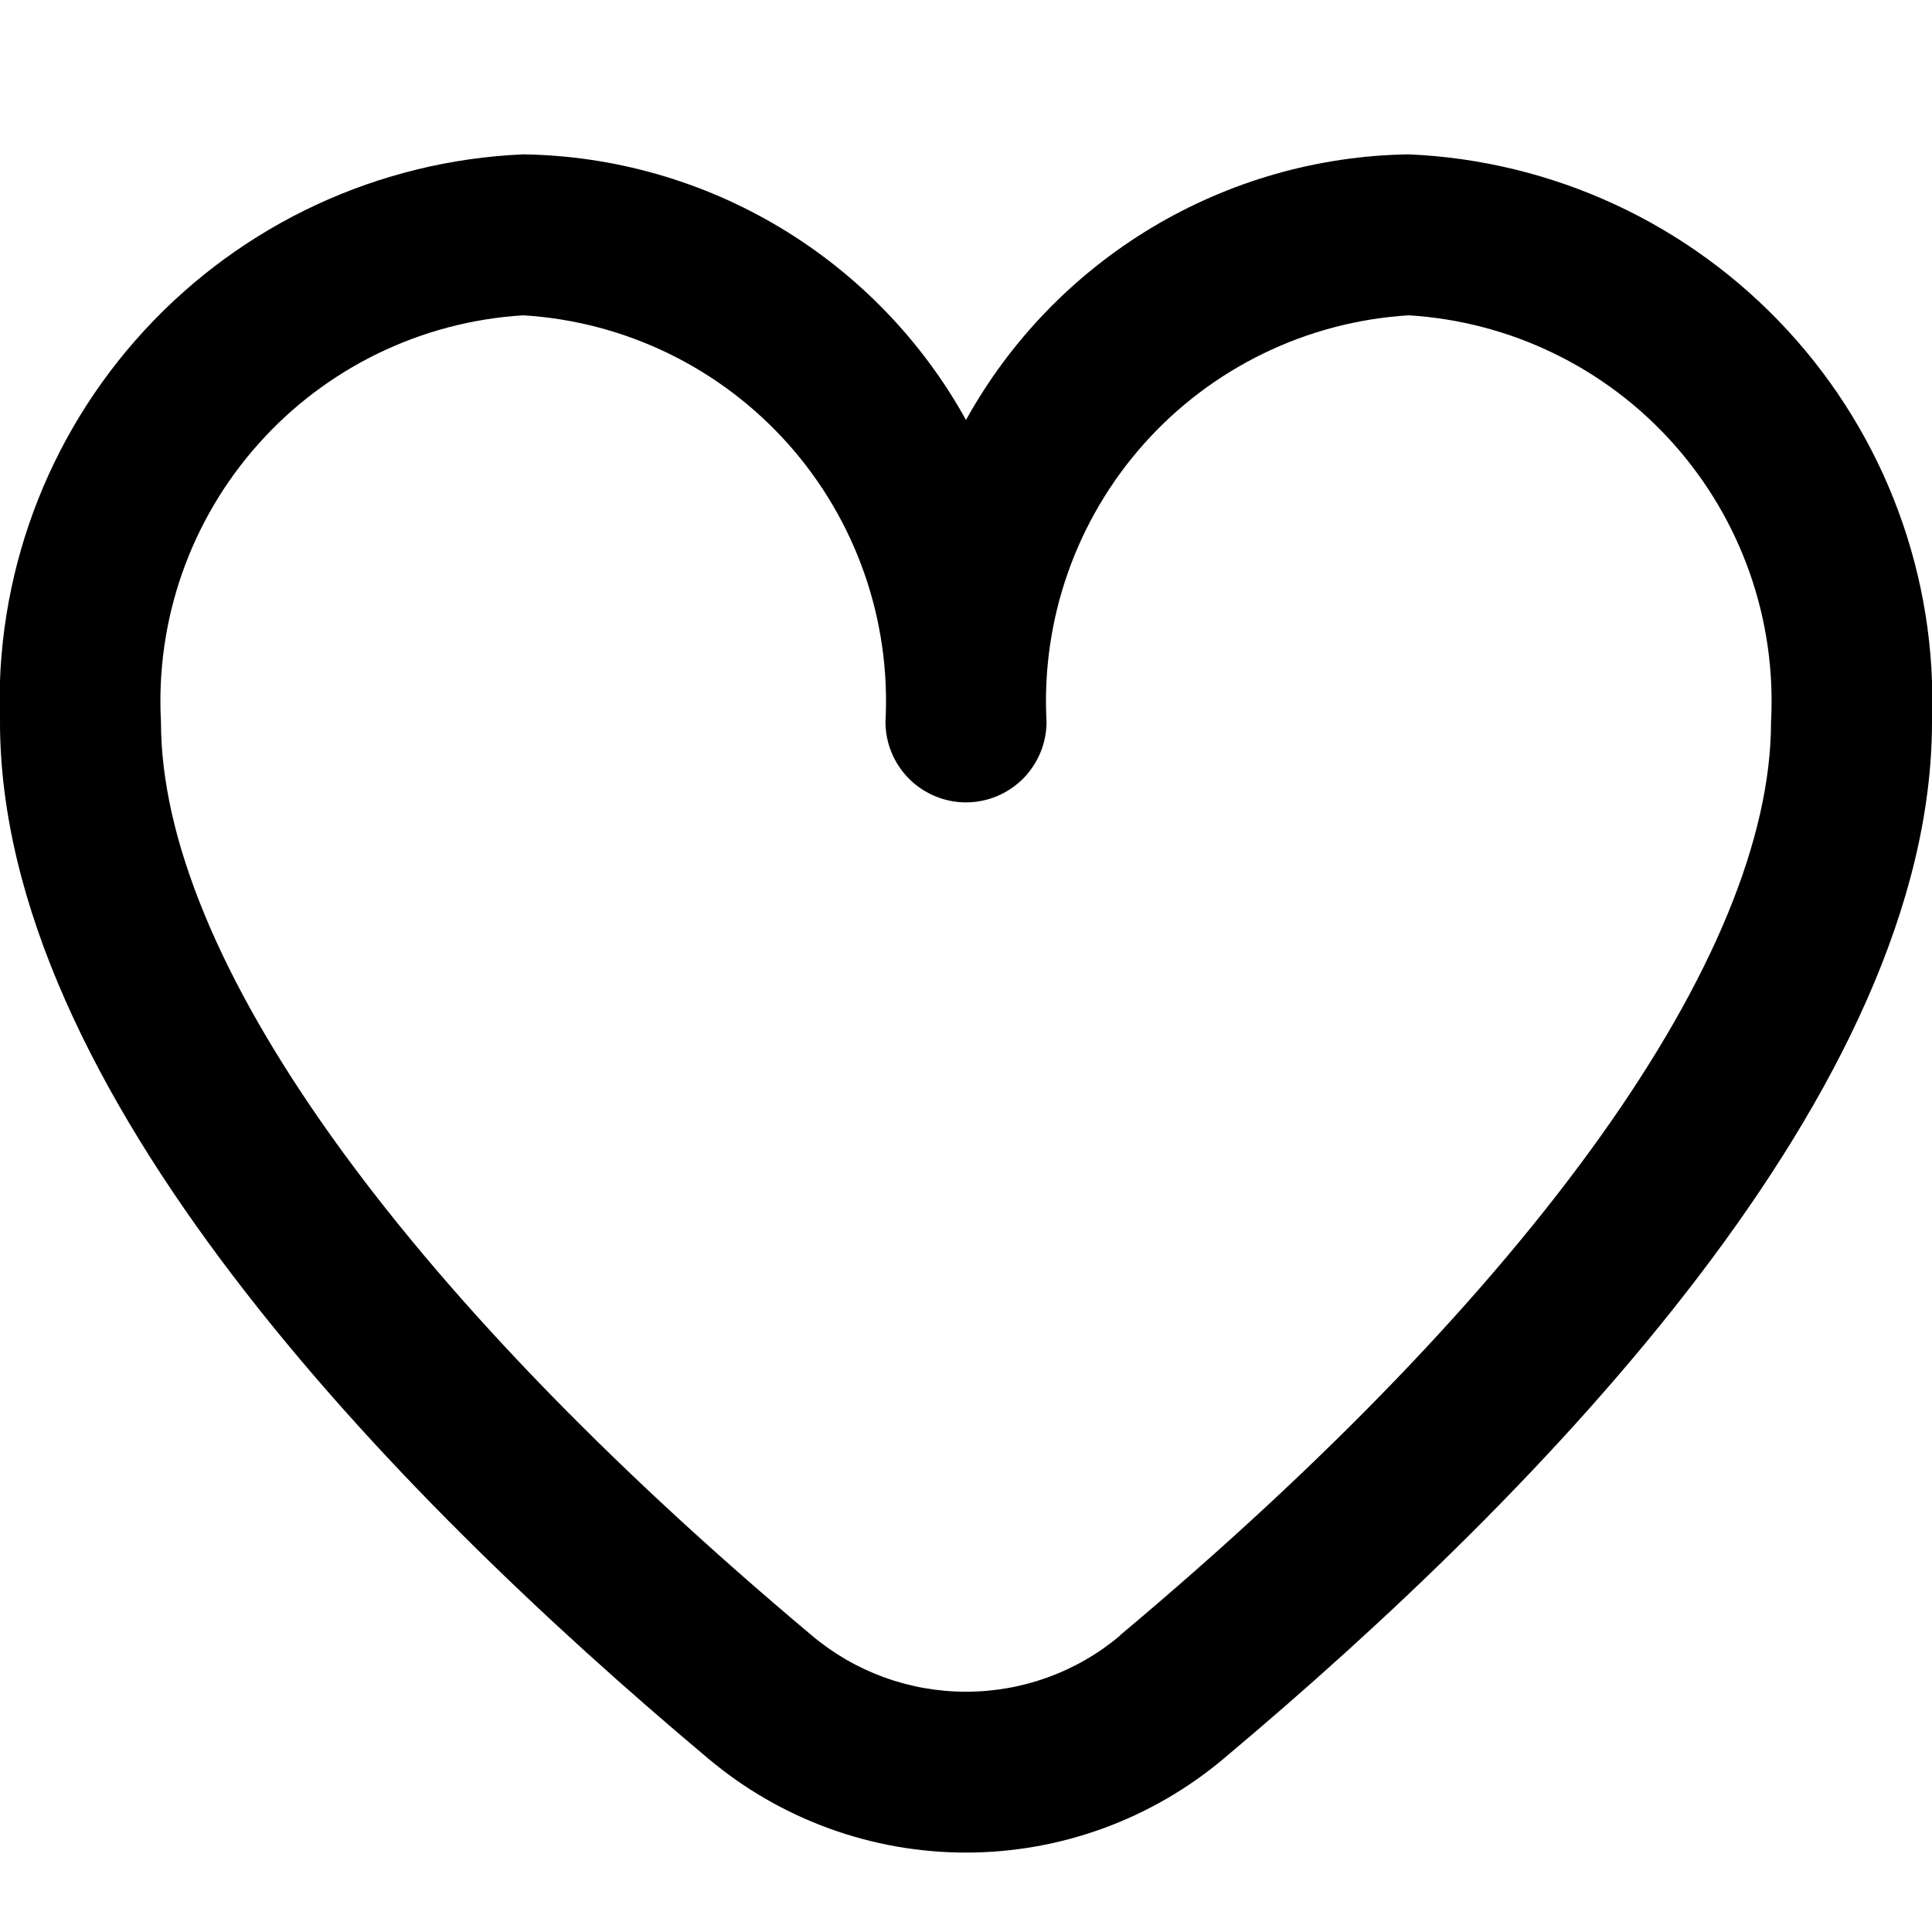 <svg width="19" height="19" viewBox="0 0 19 19" fill="none" xmlns="http://www.w3.org/2000/svg">
<g clip-path="url(#clip0_108_112)">
<path d="M13.854 1.518C12.963 1.531 12.091 1.78 11.326 2.239C10.562 2.698 9.932 3.35 9.5 4.13C9.068 3.35 8.438 2.698 7.674 2.239C6.909 1.78 6.037 1.531 5.146 1.518C3.725 1.579 2.386 2.201 1.422 3.247C0.457 4.293 -0.054 5.677 -7.37102e-05 7.099C-7.37102e-05 10.698 3.789 14.63 6.967 17.296C7.676 17.892 8.573 18.219 9.5 18.219C10.427 18.219 11.324 17.892 12.033 17.296C15.211 14.63 19 10.698 19 7.099C19.054 5.677 18.543 4.293 17.578 3.247C16.614 2.201 15.275 1.579 13.854 1.518ZM11.016 16.084C10.592 16.442 10.055 16.637 9.5 16.637C8.945 16.637 8.408 16.442 7.984 16.084C3.916 12.671 1.583 9.397 1.583 7.099C1.529 6.097 1.873 5.115 2.541 4.366C3.208 3.617 4.144 3.162 5.146 3.101C6.147 3.162 7.083 3.617 7.751 4.366C8.418 5.115 8.762 6.097 8.708 7.099C8.708 7.309 8.792 7.51 8.94 7.659C9.089 7.807 9.29 7.891 9.5 7.891C9.71 7.891 9.911 7.807 10.06 7.659C10.208 7.51 10.292 7.309 10.292 7.099C10.238 6.097 10.582 5.115 11.249 4.366C11.916 3.617 12.853 3.162 13.854 3.101C14.855 3.162 15.792 3.617 16.459 4.366C17.127 5.115 17.471 6.097 17.417 7.099C17.417 9.397 15.084 12.671 11.016 16.081V16.084Z" fill="black"/>
</g>
<defs>
<clipPath id="clip0_108_112">
<rect width="19" height="19" fill="white"/>
</clipPath>
</defs>
</svg>
